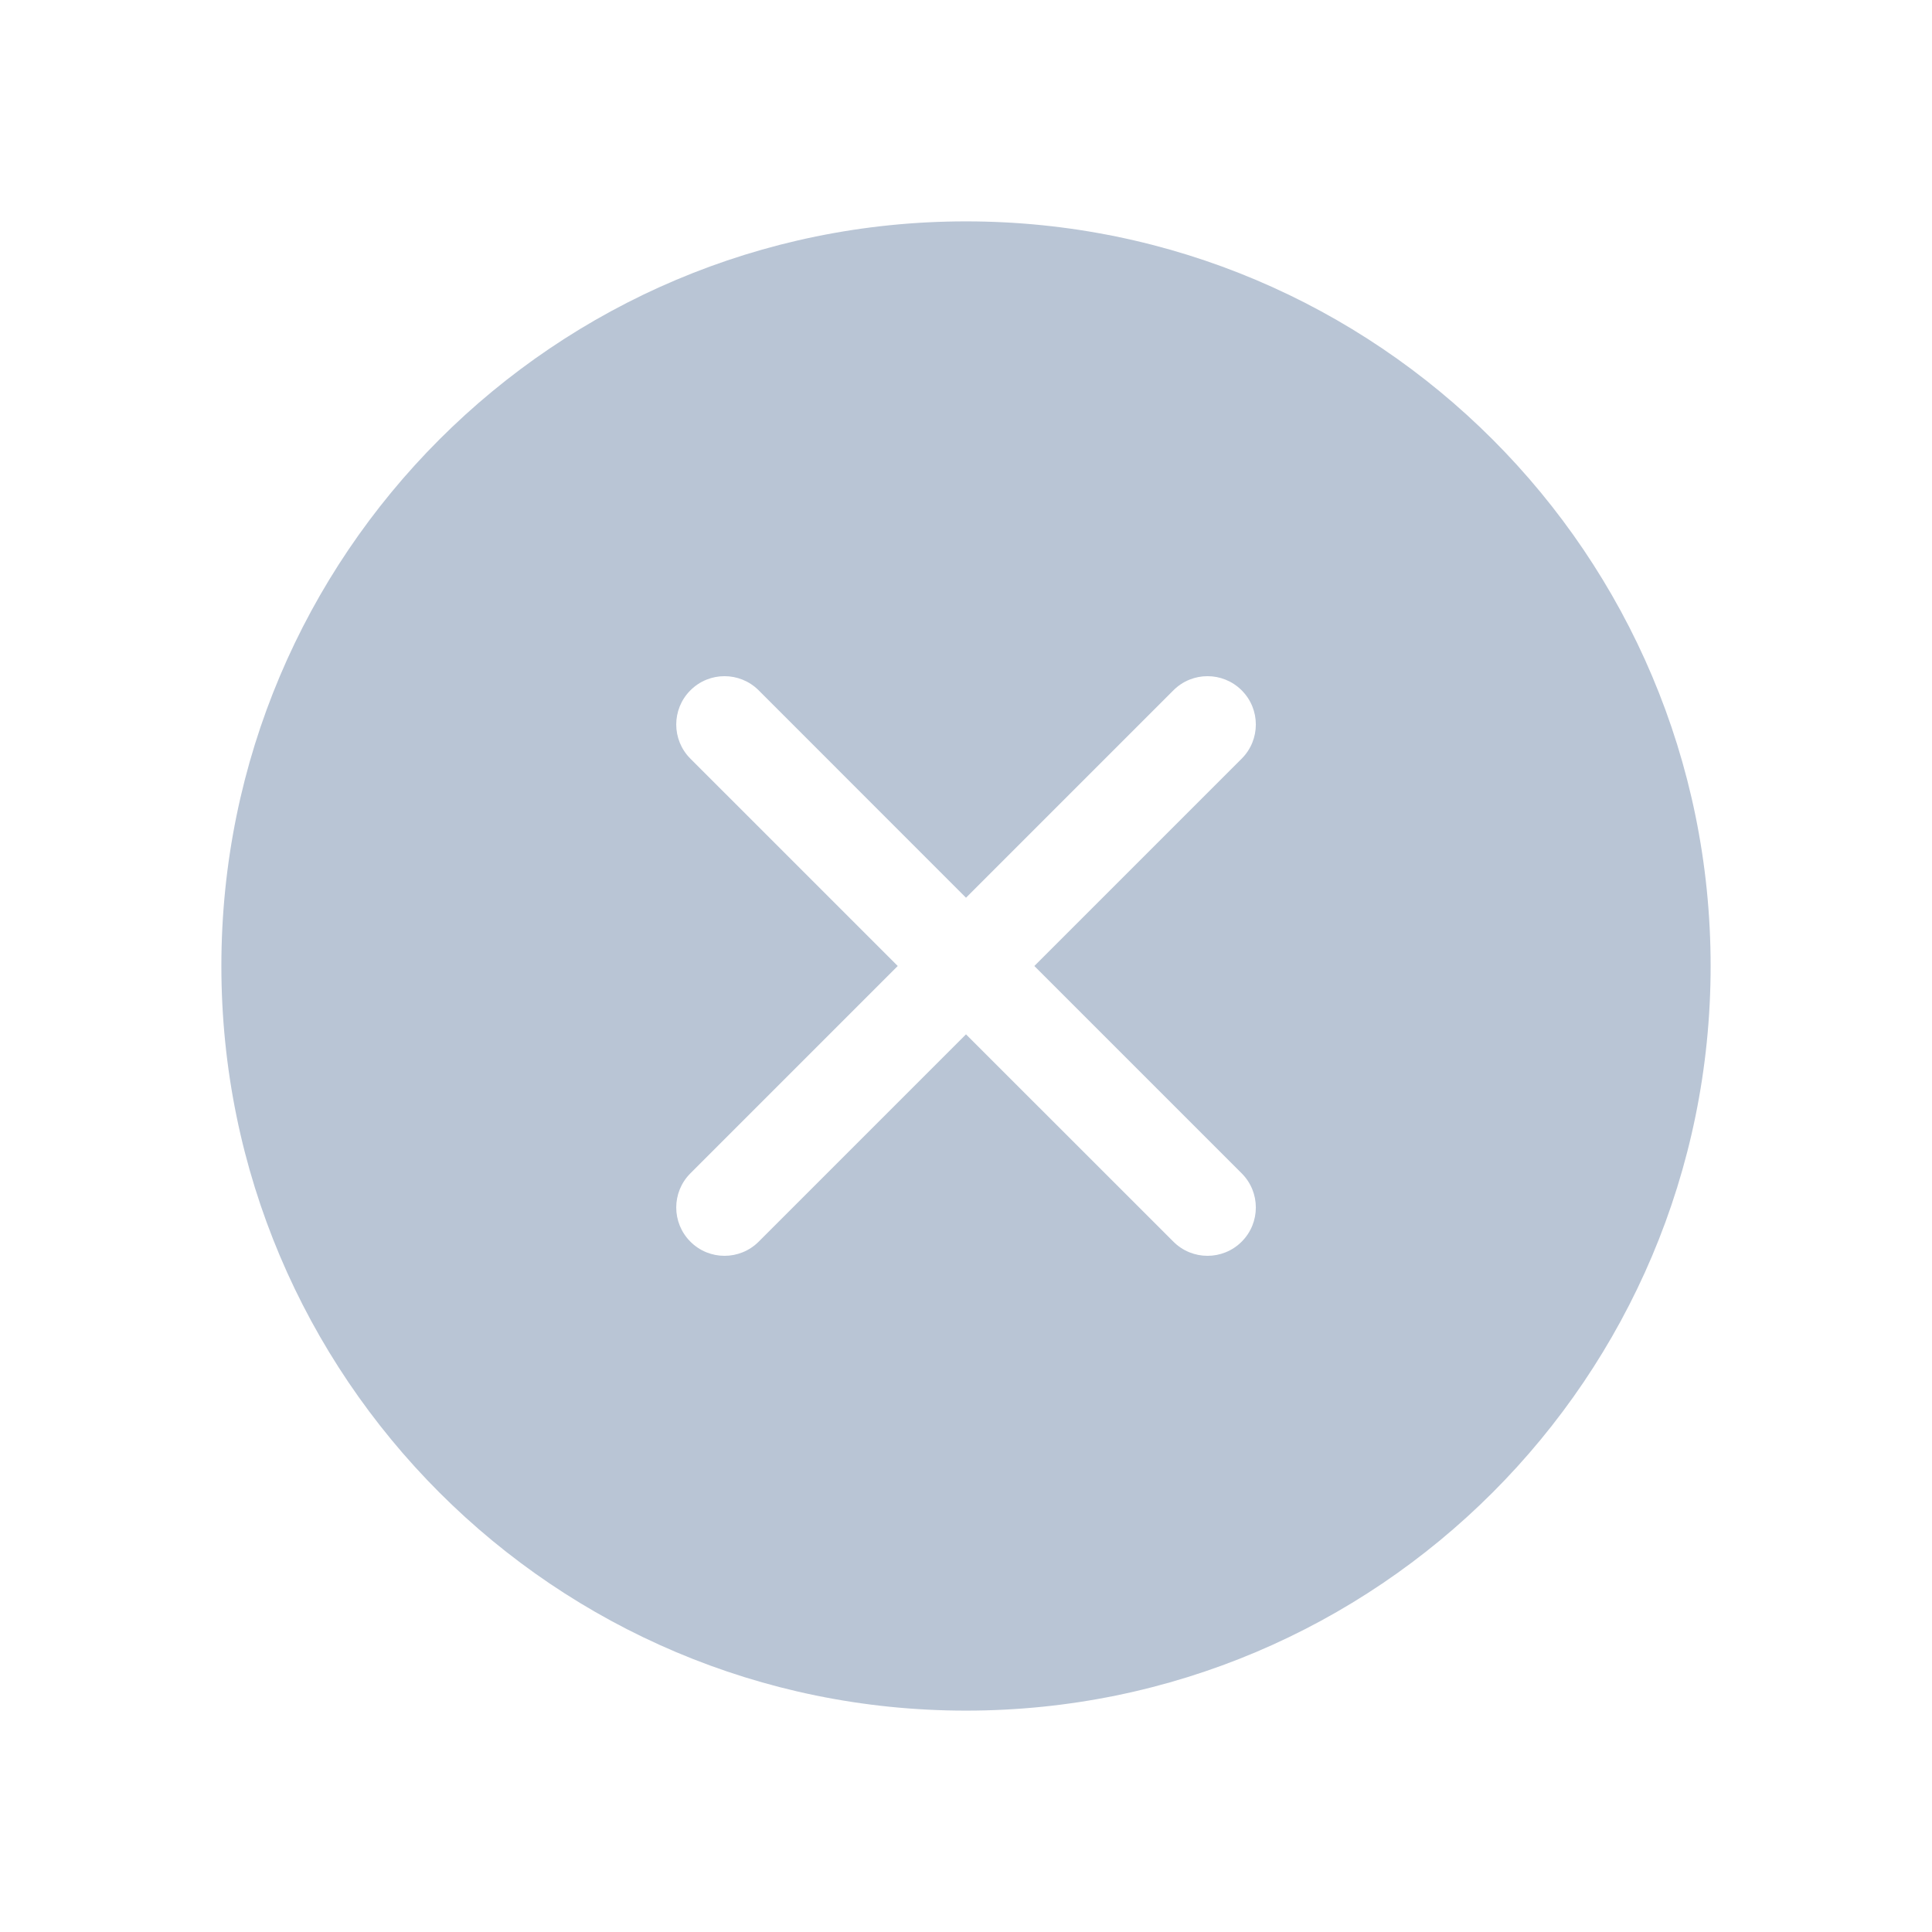 <svg width="24" height="24" viewBox="0 0 24 24" fill="none" xmlns="http://www.w3.org/2000/svg">
<path fill-rule="evenodd" clip-rule="evenodd" d="M12 2.75C6.89 2.75 2.75 6.89 2.75 12C2.75 17.11 6.89 21.25 12 21.25C17.11 21.25 21.25 17.11 21.25 12C21.25 6.89 17.11 2.75 12 2.75ZM15.425 8.576C15.659 8.81 15.659 9.19 15.425 9.424L12.849 12L15.425 14.576C15.659 14.81 15.659 15.19 15.425 15.424C15.19 15.659 14.81 15.659 14.576 15.424L12 12.849L9.425 15.424C9.19 15.659 8.81 15.659 8.576 15.424C8.342 15.19 8.342 14.81 8.576 14.576L11.152 12L8.576 9.424C8.342 9.19 8.342 8.81 8.576 8.576C8.81 8.341 9.19 8.341 9.425 8.576L12 11.152L14.576 8.576C14.81 8.341 15.19 8.341 15.425 8.576Z" fill="#B9C5D5"/>
</svg>
